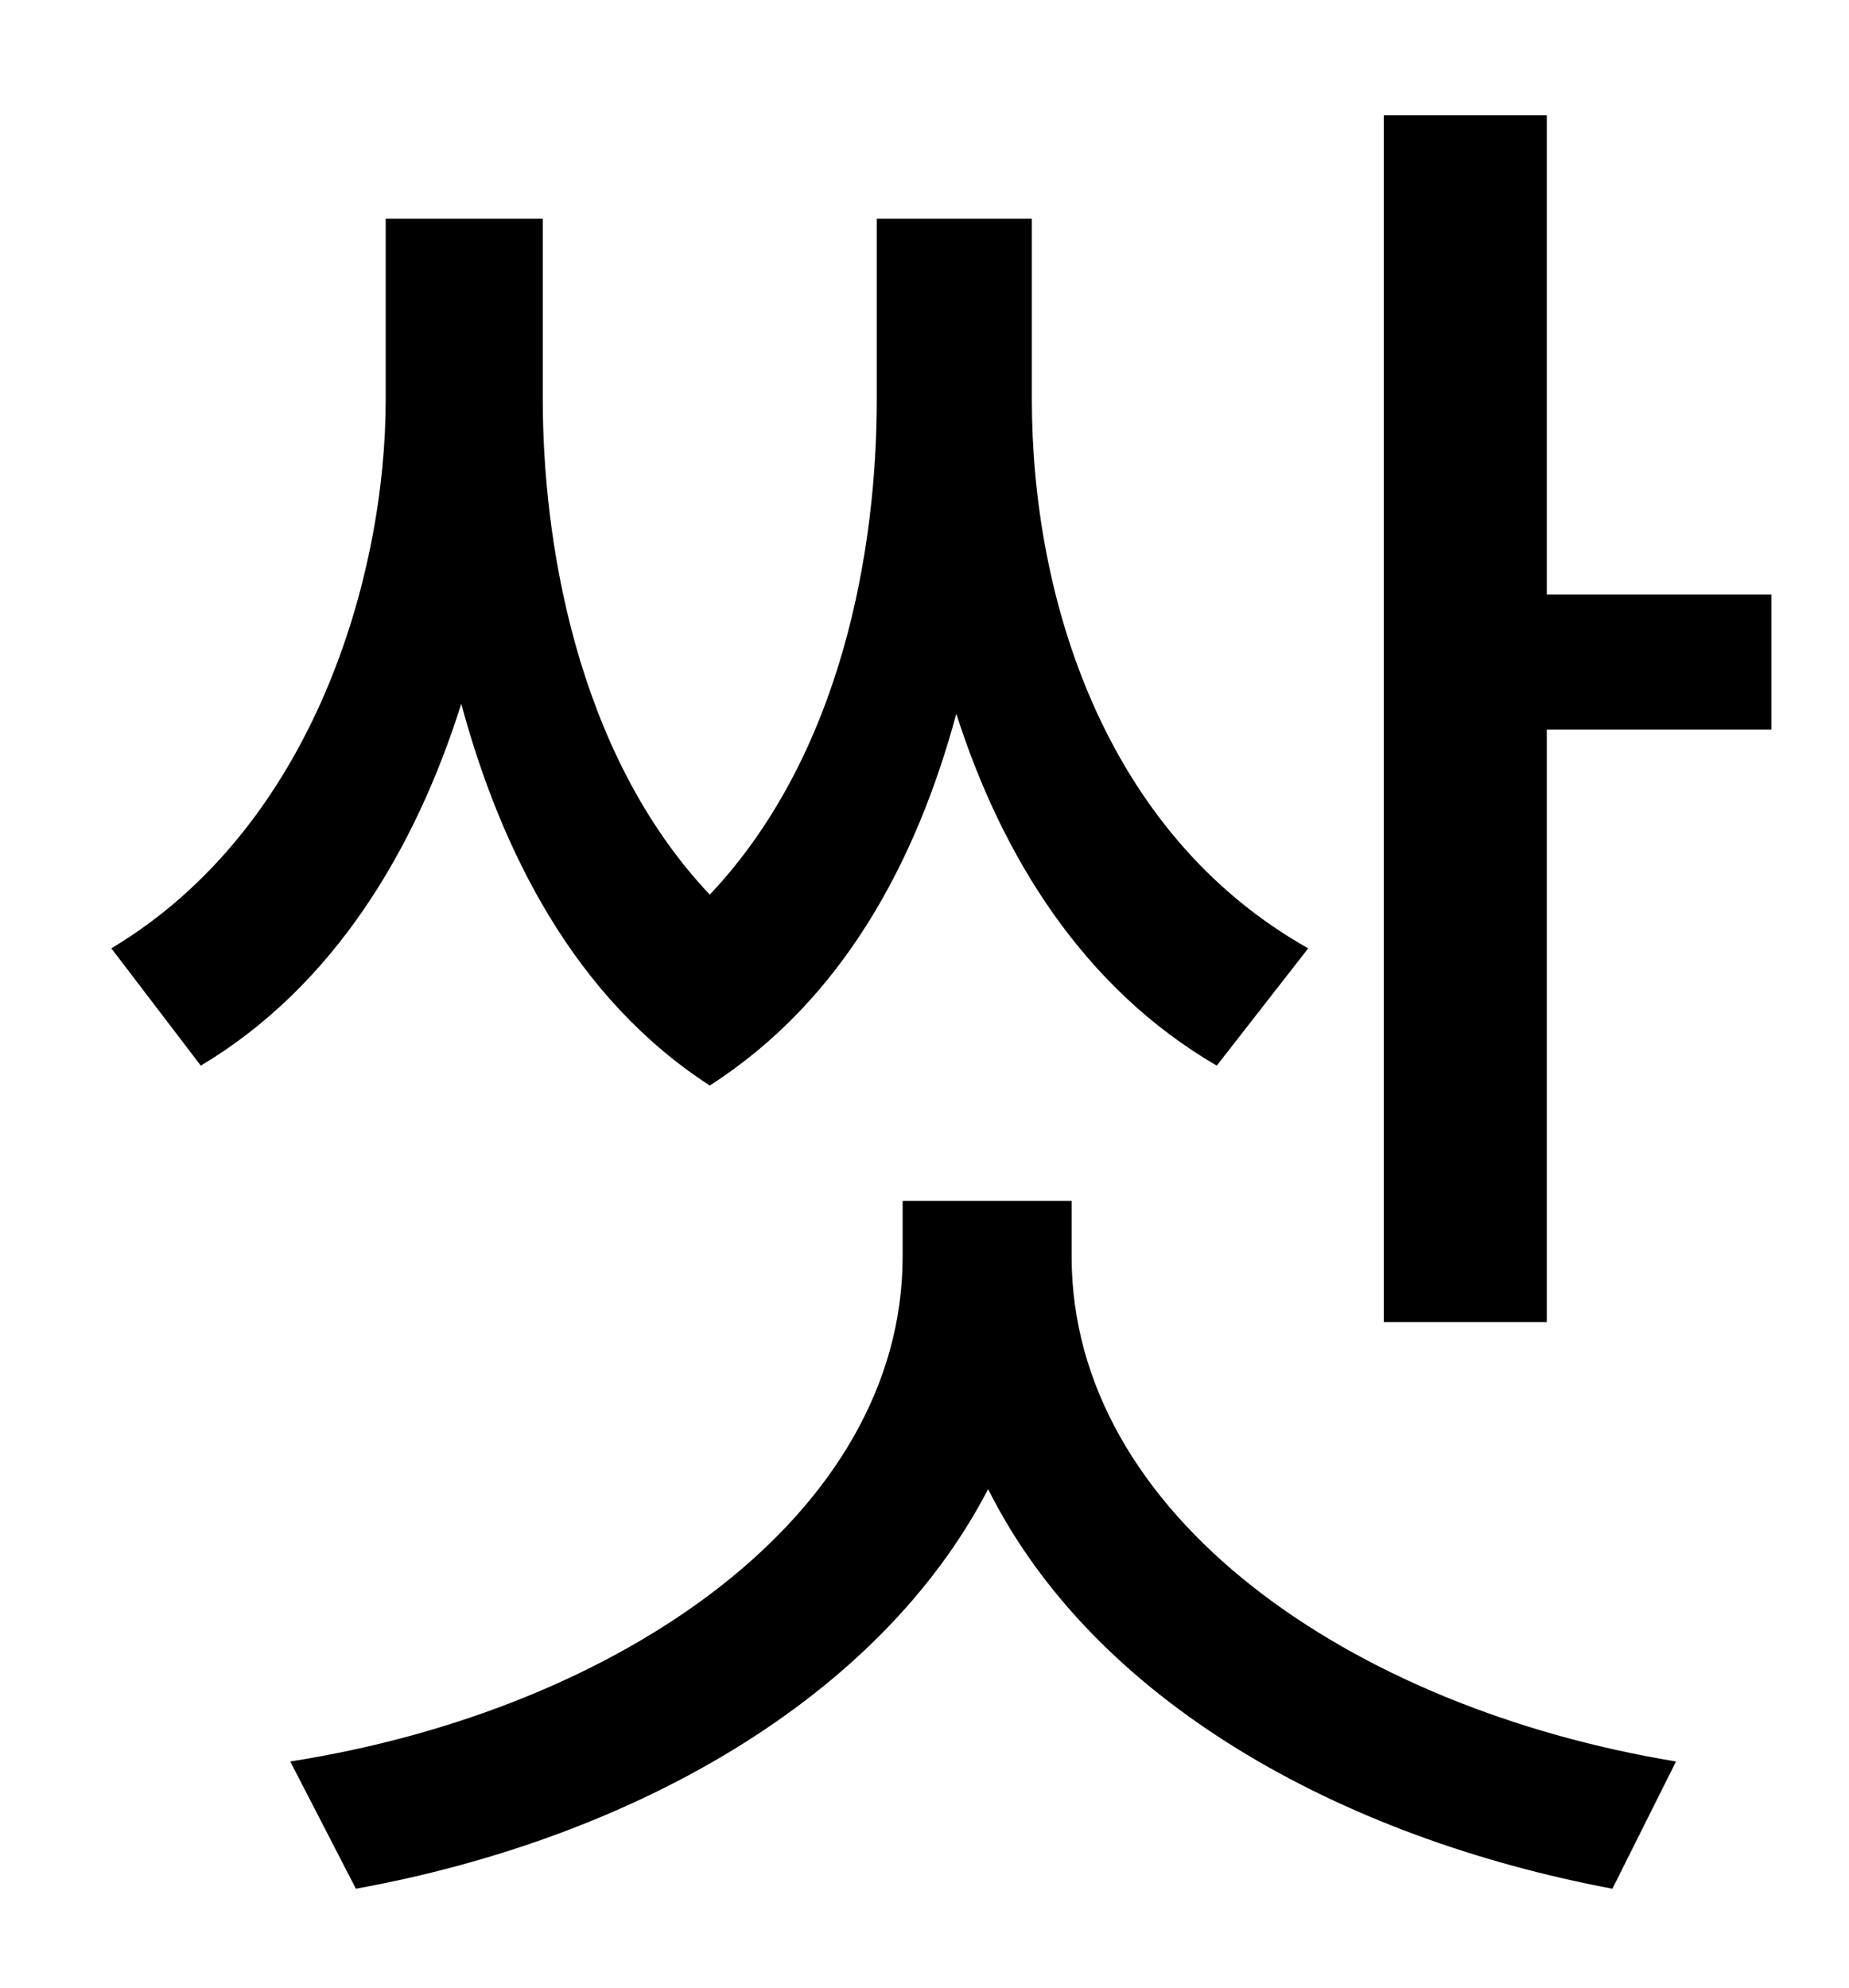 <?xml version="1.0" standalone="no"?>
<!DOCTYPE svg PUBLIC "-//W3C//DTD SVG 1.1//EN" "http://www.w3.org/Graphics/SVG/1.1/DTD/svg11.dtd" >
<svg xmlns="http://www.w3.org/2000/svg" xmlns:xlink="http://www.w3.org/1999/xlink" version="1.1" viewBox="-10 0 930 1000">
   <path fill="currentColor"
d="M648 477l-46 59c-67 -39 -108 -105 -131 -177c-20 74 -57 144 -124 187c-68 -44 -105 -118 -125 -192c-23 73 -64 142 -131 182l-45 -59c102 -61 138 -188 138 -276v-91h79v91c0 69 16 177 84 249c67 -71 84 -175 84 -249v-91h78v91c0 99 36 218 139 276zM529 604v28
c0 130 140 227 304 254l-32 64c-138 -26 -261 -95 -314 -201c-55 106 -180 176 -318 201l-33 -64c166 -26 308 -124 308 -254v-28h85zM768 299h113v68h-113v298h-82v-607h82v241z" />
</svg>
